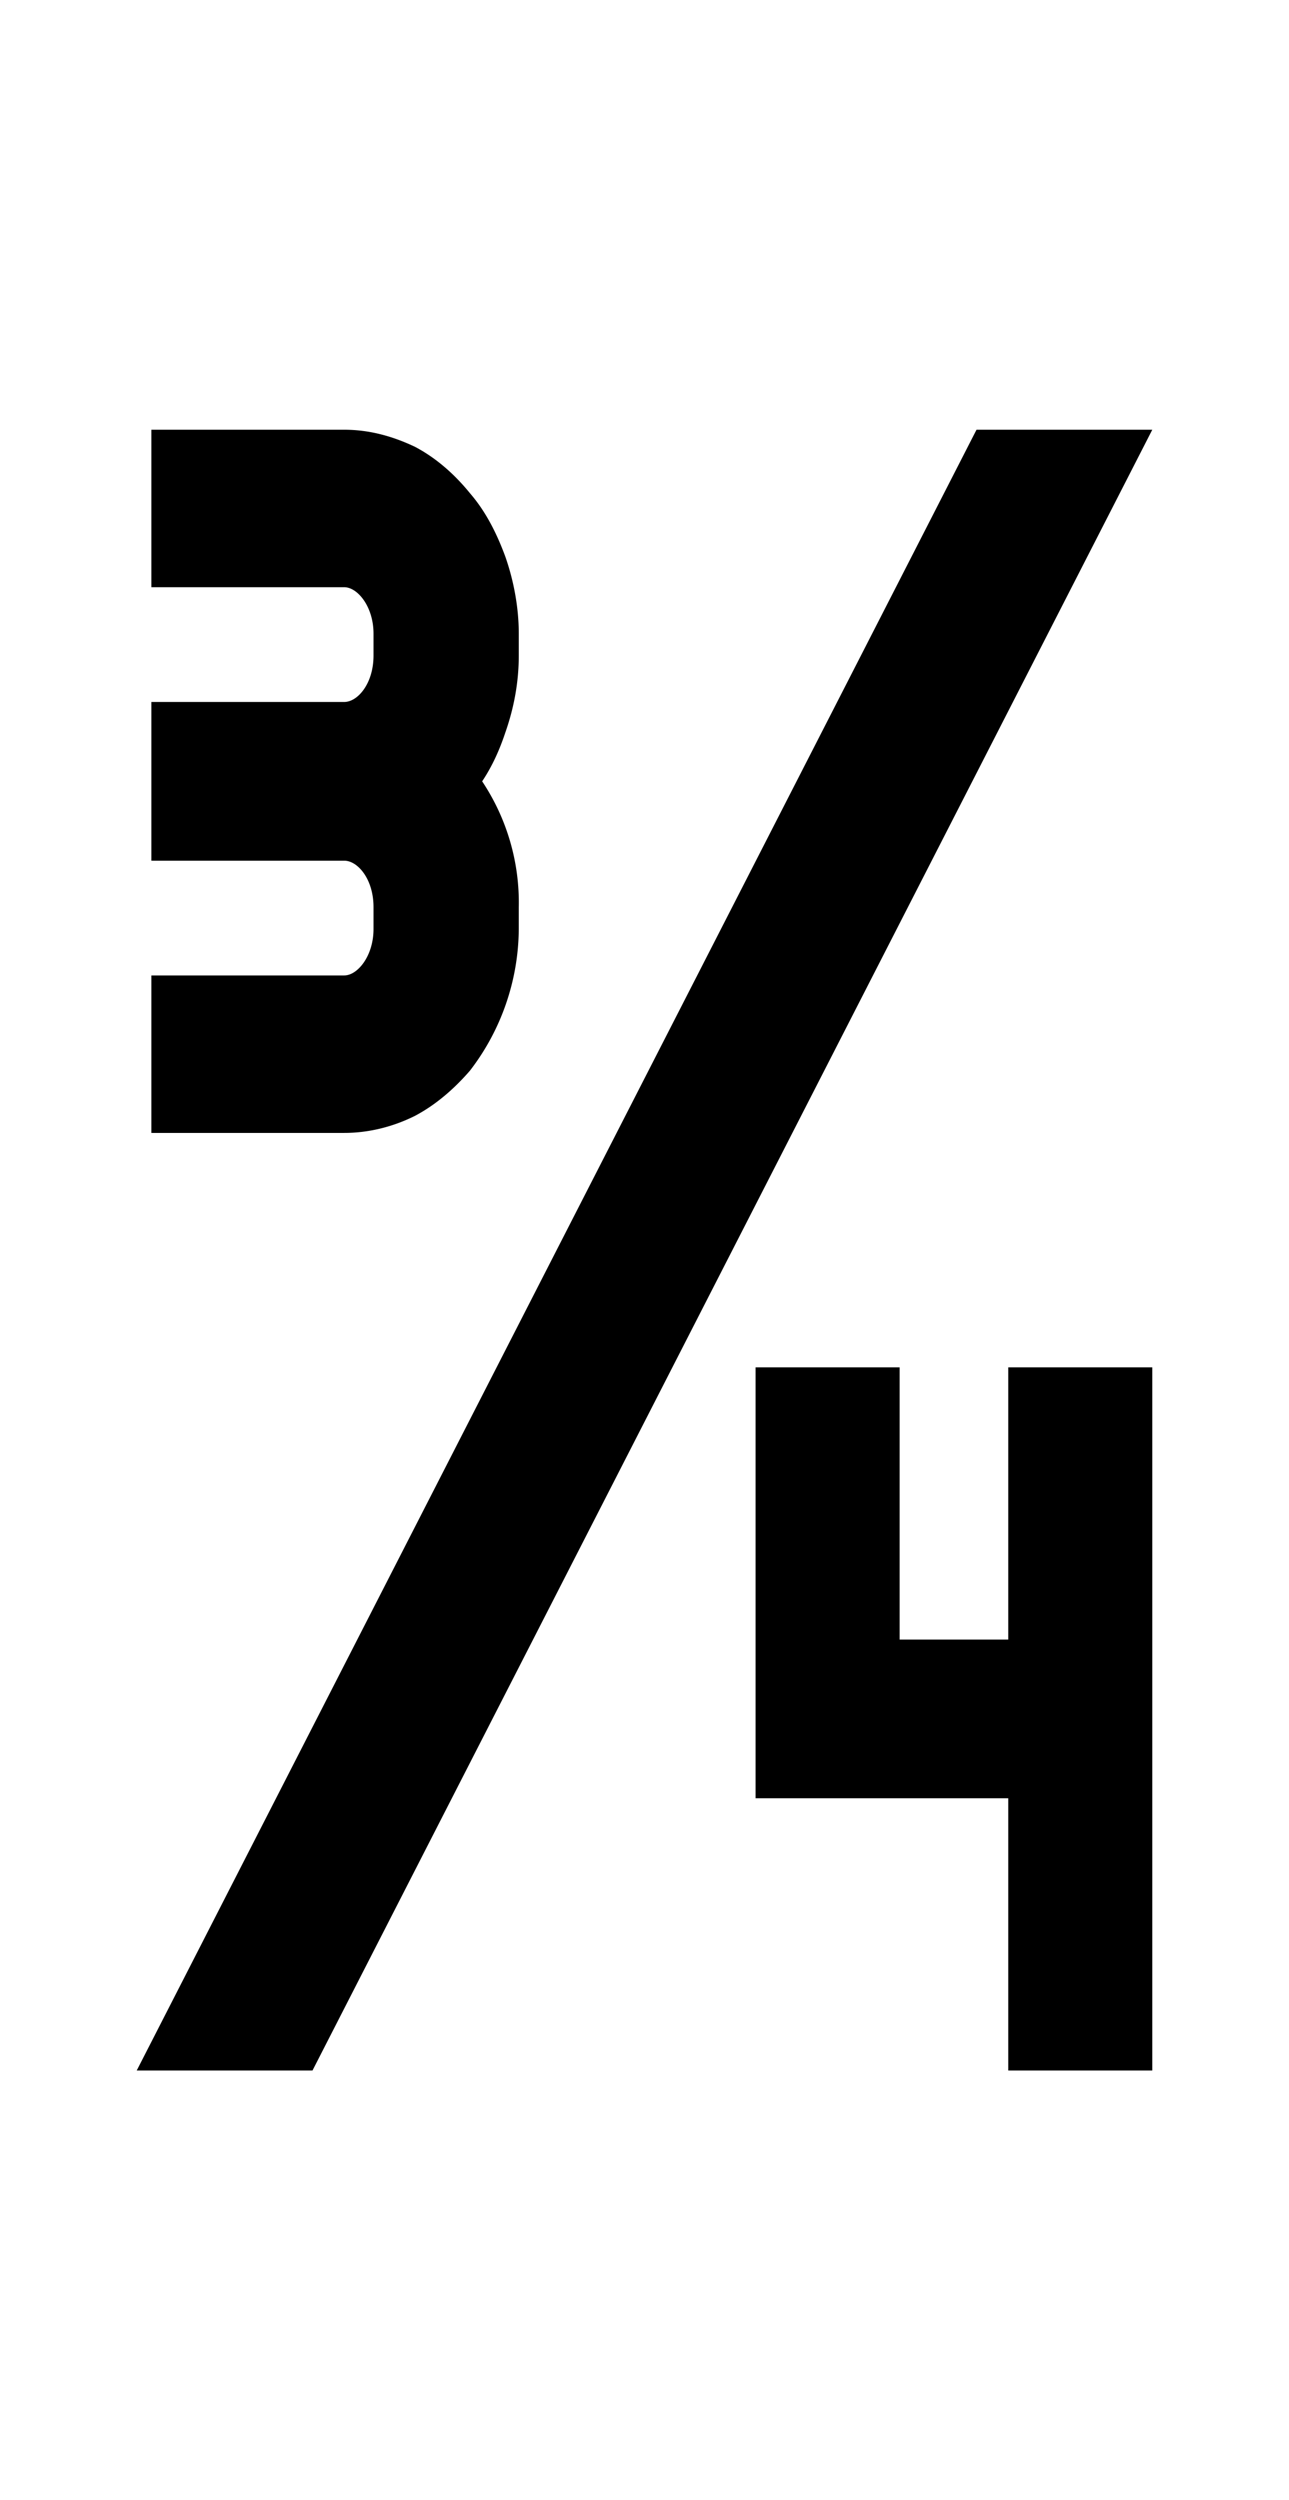 <svg xmlns="http://www.w3.org/2000/svg" viewBox="0 0 1056 2048"><path d="M112 1696h144L944 352H800L112 1696zM860 1155v223H703v-224h-50v284h207v224h49v-507h-49Z"/><path d="M944 1696H826v-223H619v-353h118v223h89v-223h118v576zM382 589c5-16 8-34 8-52v-18a139 139 0 0 0-32-94c-9-12-21-21-34-28s-28-10-42-10H159v60h123c32 0 59 33 59 72v18c0 40-27 73-59 73H159v60h123c32 0 59 33 59 73v18c0 40-27 72-59 72H159v61h123c14 0 29-4 42-11s25-16 34-28c10-12 18-27 24-42 5-17 8-34 8-52v-18c0-18-3-36-8-52a139 139 0 0 0-31-51l7-9c10-12 18-26 24-42Z"/><path d="M282 928H124V799h158c11 0 24-16 24-38v-18c0-23-13-38-24-38H124V575h158c11 0 24-15 24-38v-18c0-22-13-38-24-38H124V352h158c20 0 39 5 58 14 17 9 32 22 45 38 13 15 22 33 29 52 7 20 11 42 11 63v18c0 22-4 43-11 63-5 15-11 28-19 40a179 179 0 0 1 30 103v18a192 192 0 0 1-40 116c-13 15-28 28-45 37-18 9-38 14-58 14Z"/></svg>